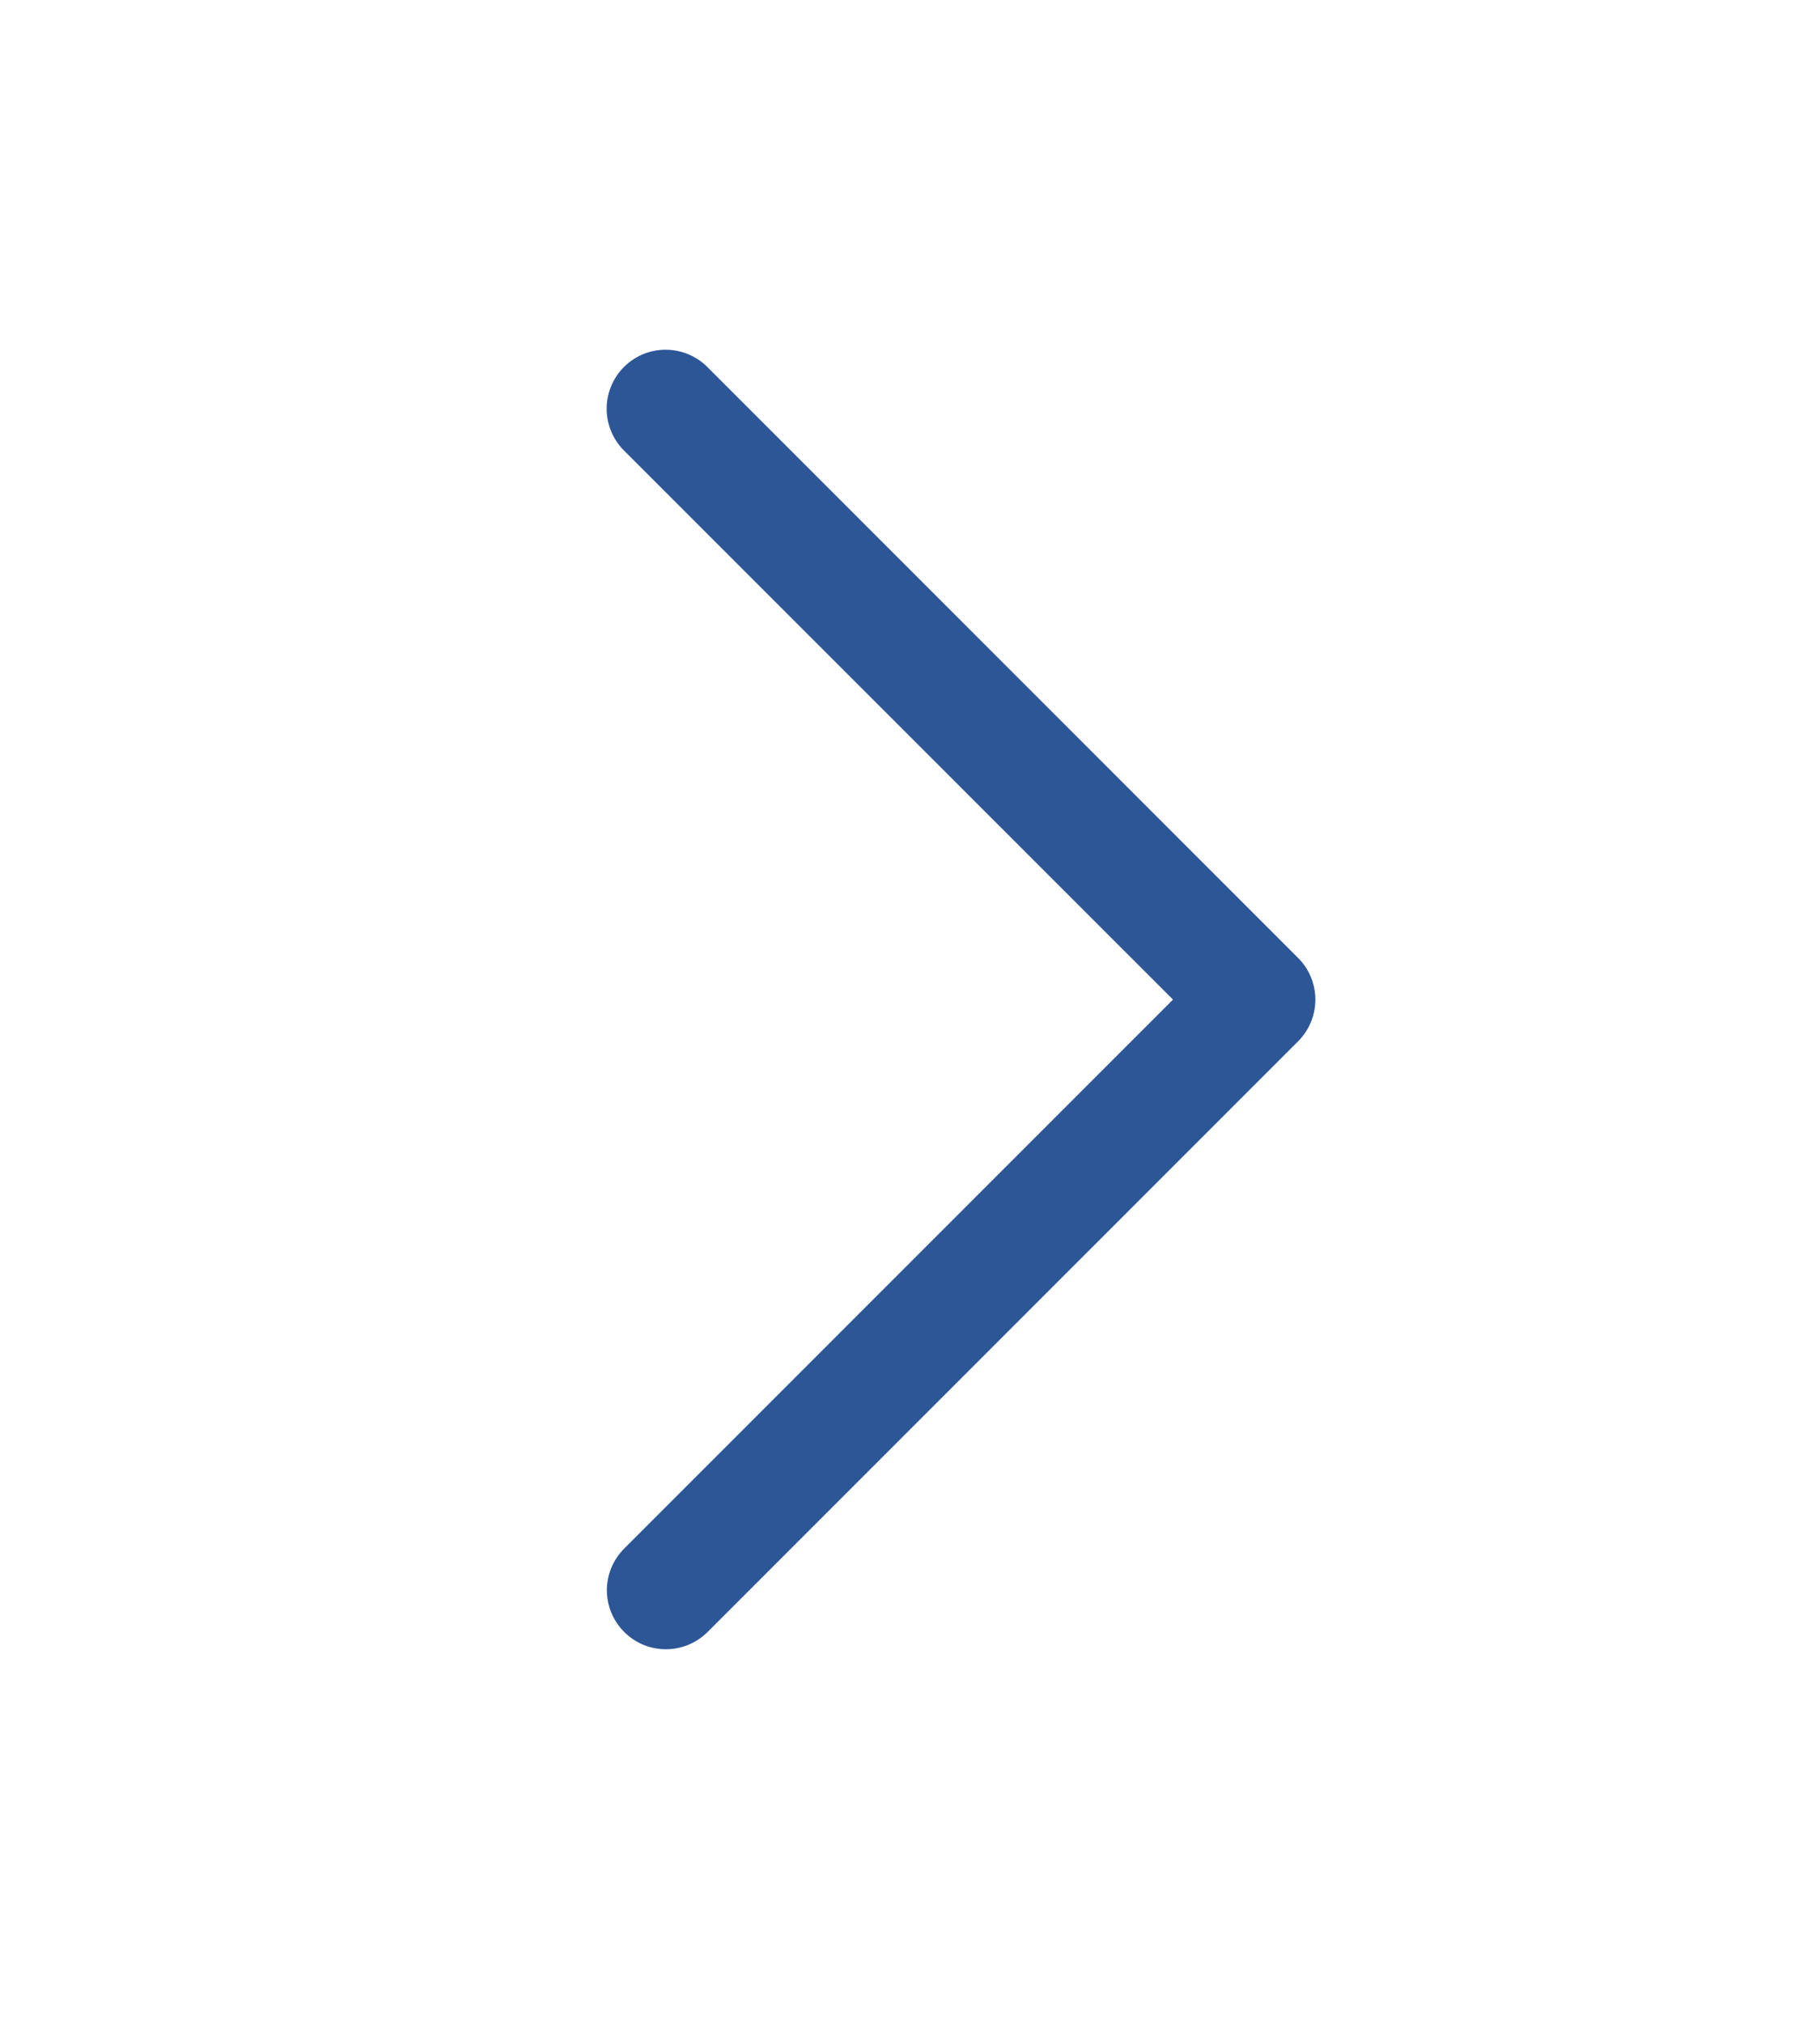 <svg width="18" height="20" viewBox="0 0 18 20" fill="none" xmlns="http://www.w3.org/2000/svg">
<path d="M6 4.055C6.004 4.209 6.068 4.355 6.179 4.462L11.601 9.883L6.179 15.305C6.123 15.36 6.079 15.425 6.048 15.496C6.018 15.568 6.002 15.645 6.002 15.723C6.002 15.839 6.037 15.953 6.102 16.049C6.167 16.145 6.259 16.22 6.366 16.264C6.474 16.307 6.592 16.318 6.706 16.294C6.819 16.27 6.923 16.213 7.004 16.13L12.838 10.296C12.948 10.186 13.009 10.038 13.009 9.883C13.009 9.729 12.948 9.58 12.838 9.471L7.004 3.637C6.923 3.552 6.817 3.494 6.702 3.47C6.587 3.446 6.468 3.457 6.359 3.502C6.251 3.548 6.158 3.624 6.094 3.723C6.03 3.822 5.997 3.937 6 4.055Z" fill="#2D5697"/>
</svg>
